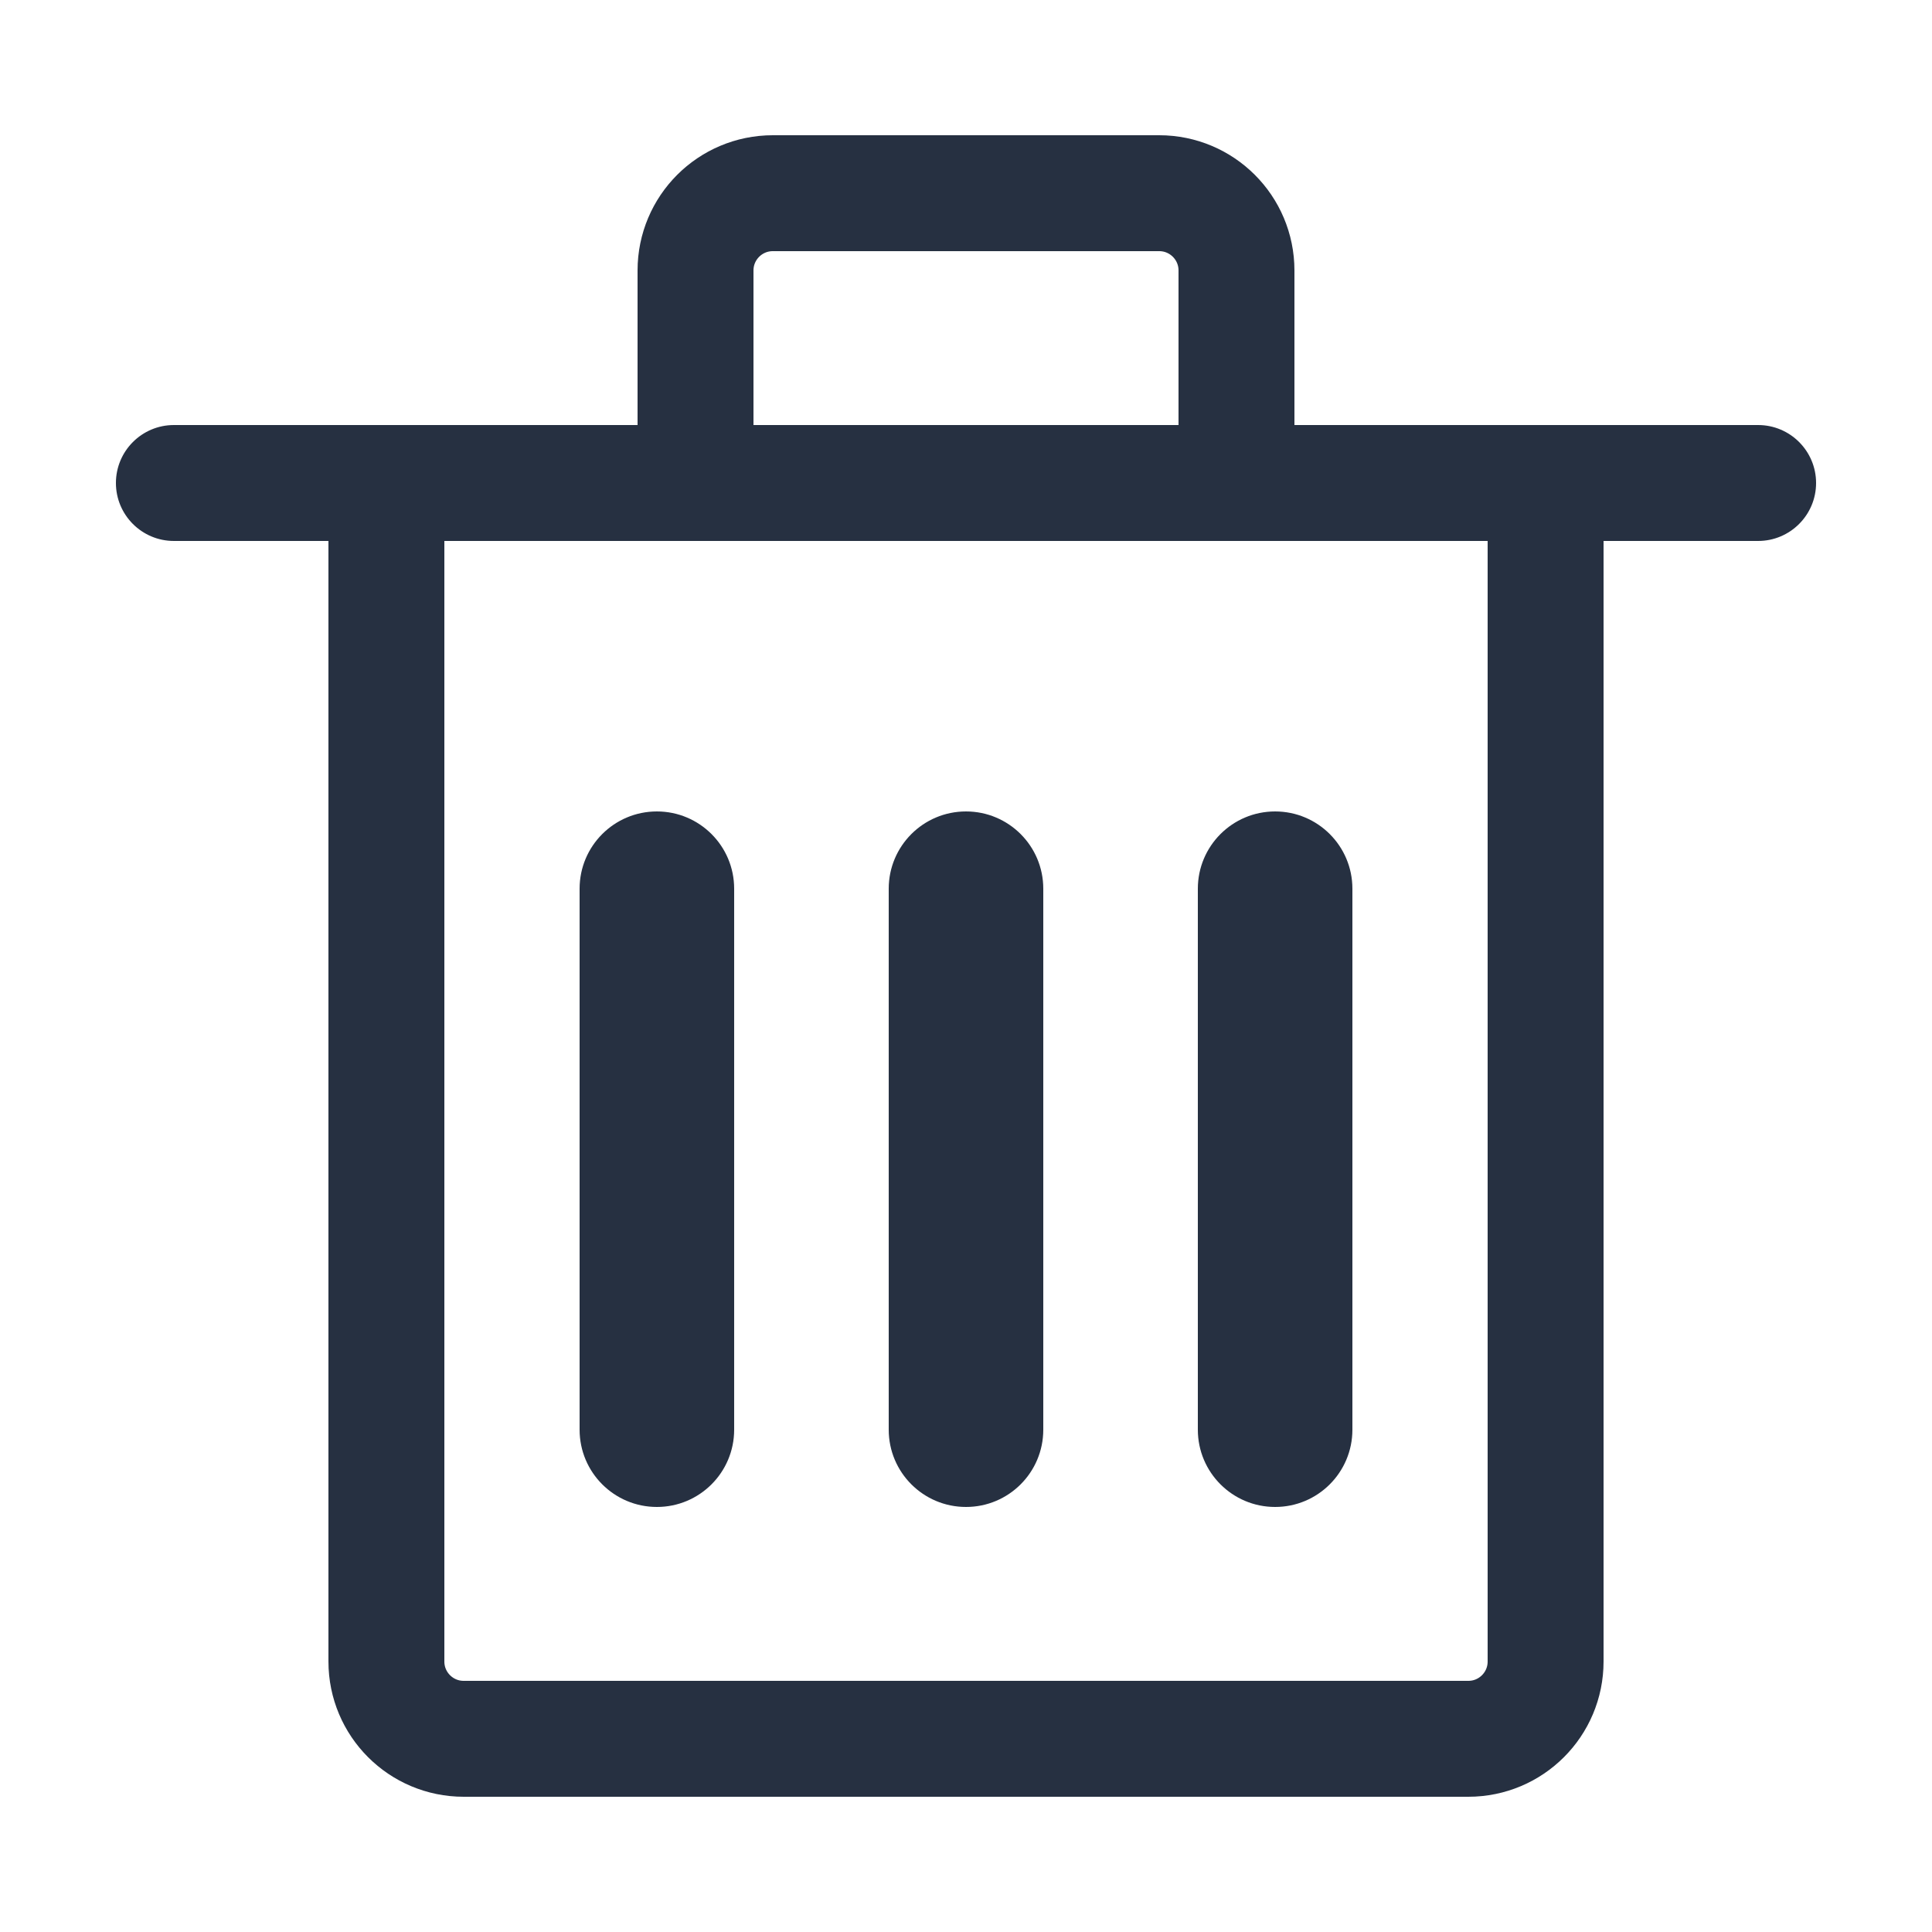 <svg width="50" height="50" viewBox="0 0 50 50" fill="none" xmlns="http://www.w3.org/2000/svg">
<g id="icon-trash-outline">
<path id="Rectangle 115" d="M3 12.5C3 13.328 3.672 14 4.5 14H45.5C46.328 14 47 13.328 47 12.5V12.5C47 11.672 46.328 11 45.5 11H4.5C3.672 11 3 11.672 3 12.5V12.5Z" fill="#263041"/>
<path id="Vector 29" d="M18 11.533V7C18 5.895 18.895 5 20 5H30C31.105 5 32 5.895 32 7V12" stroke="#263041" stroke-width="3"/>
<path id="Vector 30" d="M10 14V43C10 44.105 10.895 45 12 45H38C39.105 45 40 44.105 40 43V14" stroke="#263041" stroke-width="3"/>
<path id="Rectangle 115_2" d="M17 39C18.105 39 19 38.105 19 37V23C19 21.895 18.105 21 17 21V21C15.895 21 15 21.895 15 23V37C15 38.105 15.895 39 17 39V39Z" fill="#263041"/>
<path id="Rectangle 116" d="M33 39C34.105 39 35 38.105 35 37V23C35 21.895 34.105 21 33 21V21C31.895 21 31 21.895 31 23V37C31 38.105 31.895 39 33 39V39Z" fill="#263041"/>
<path id="Rectangle 117" d="M25 39C26.105 39 27 38.105 27 37V23C27 21.895 26.105 21 25 21V21C23.895 21 23 21.895 23 23V37C23 38.105 23.895 39 25 39V39Z" fill="#263041"/>
</g>
</svg>
